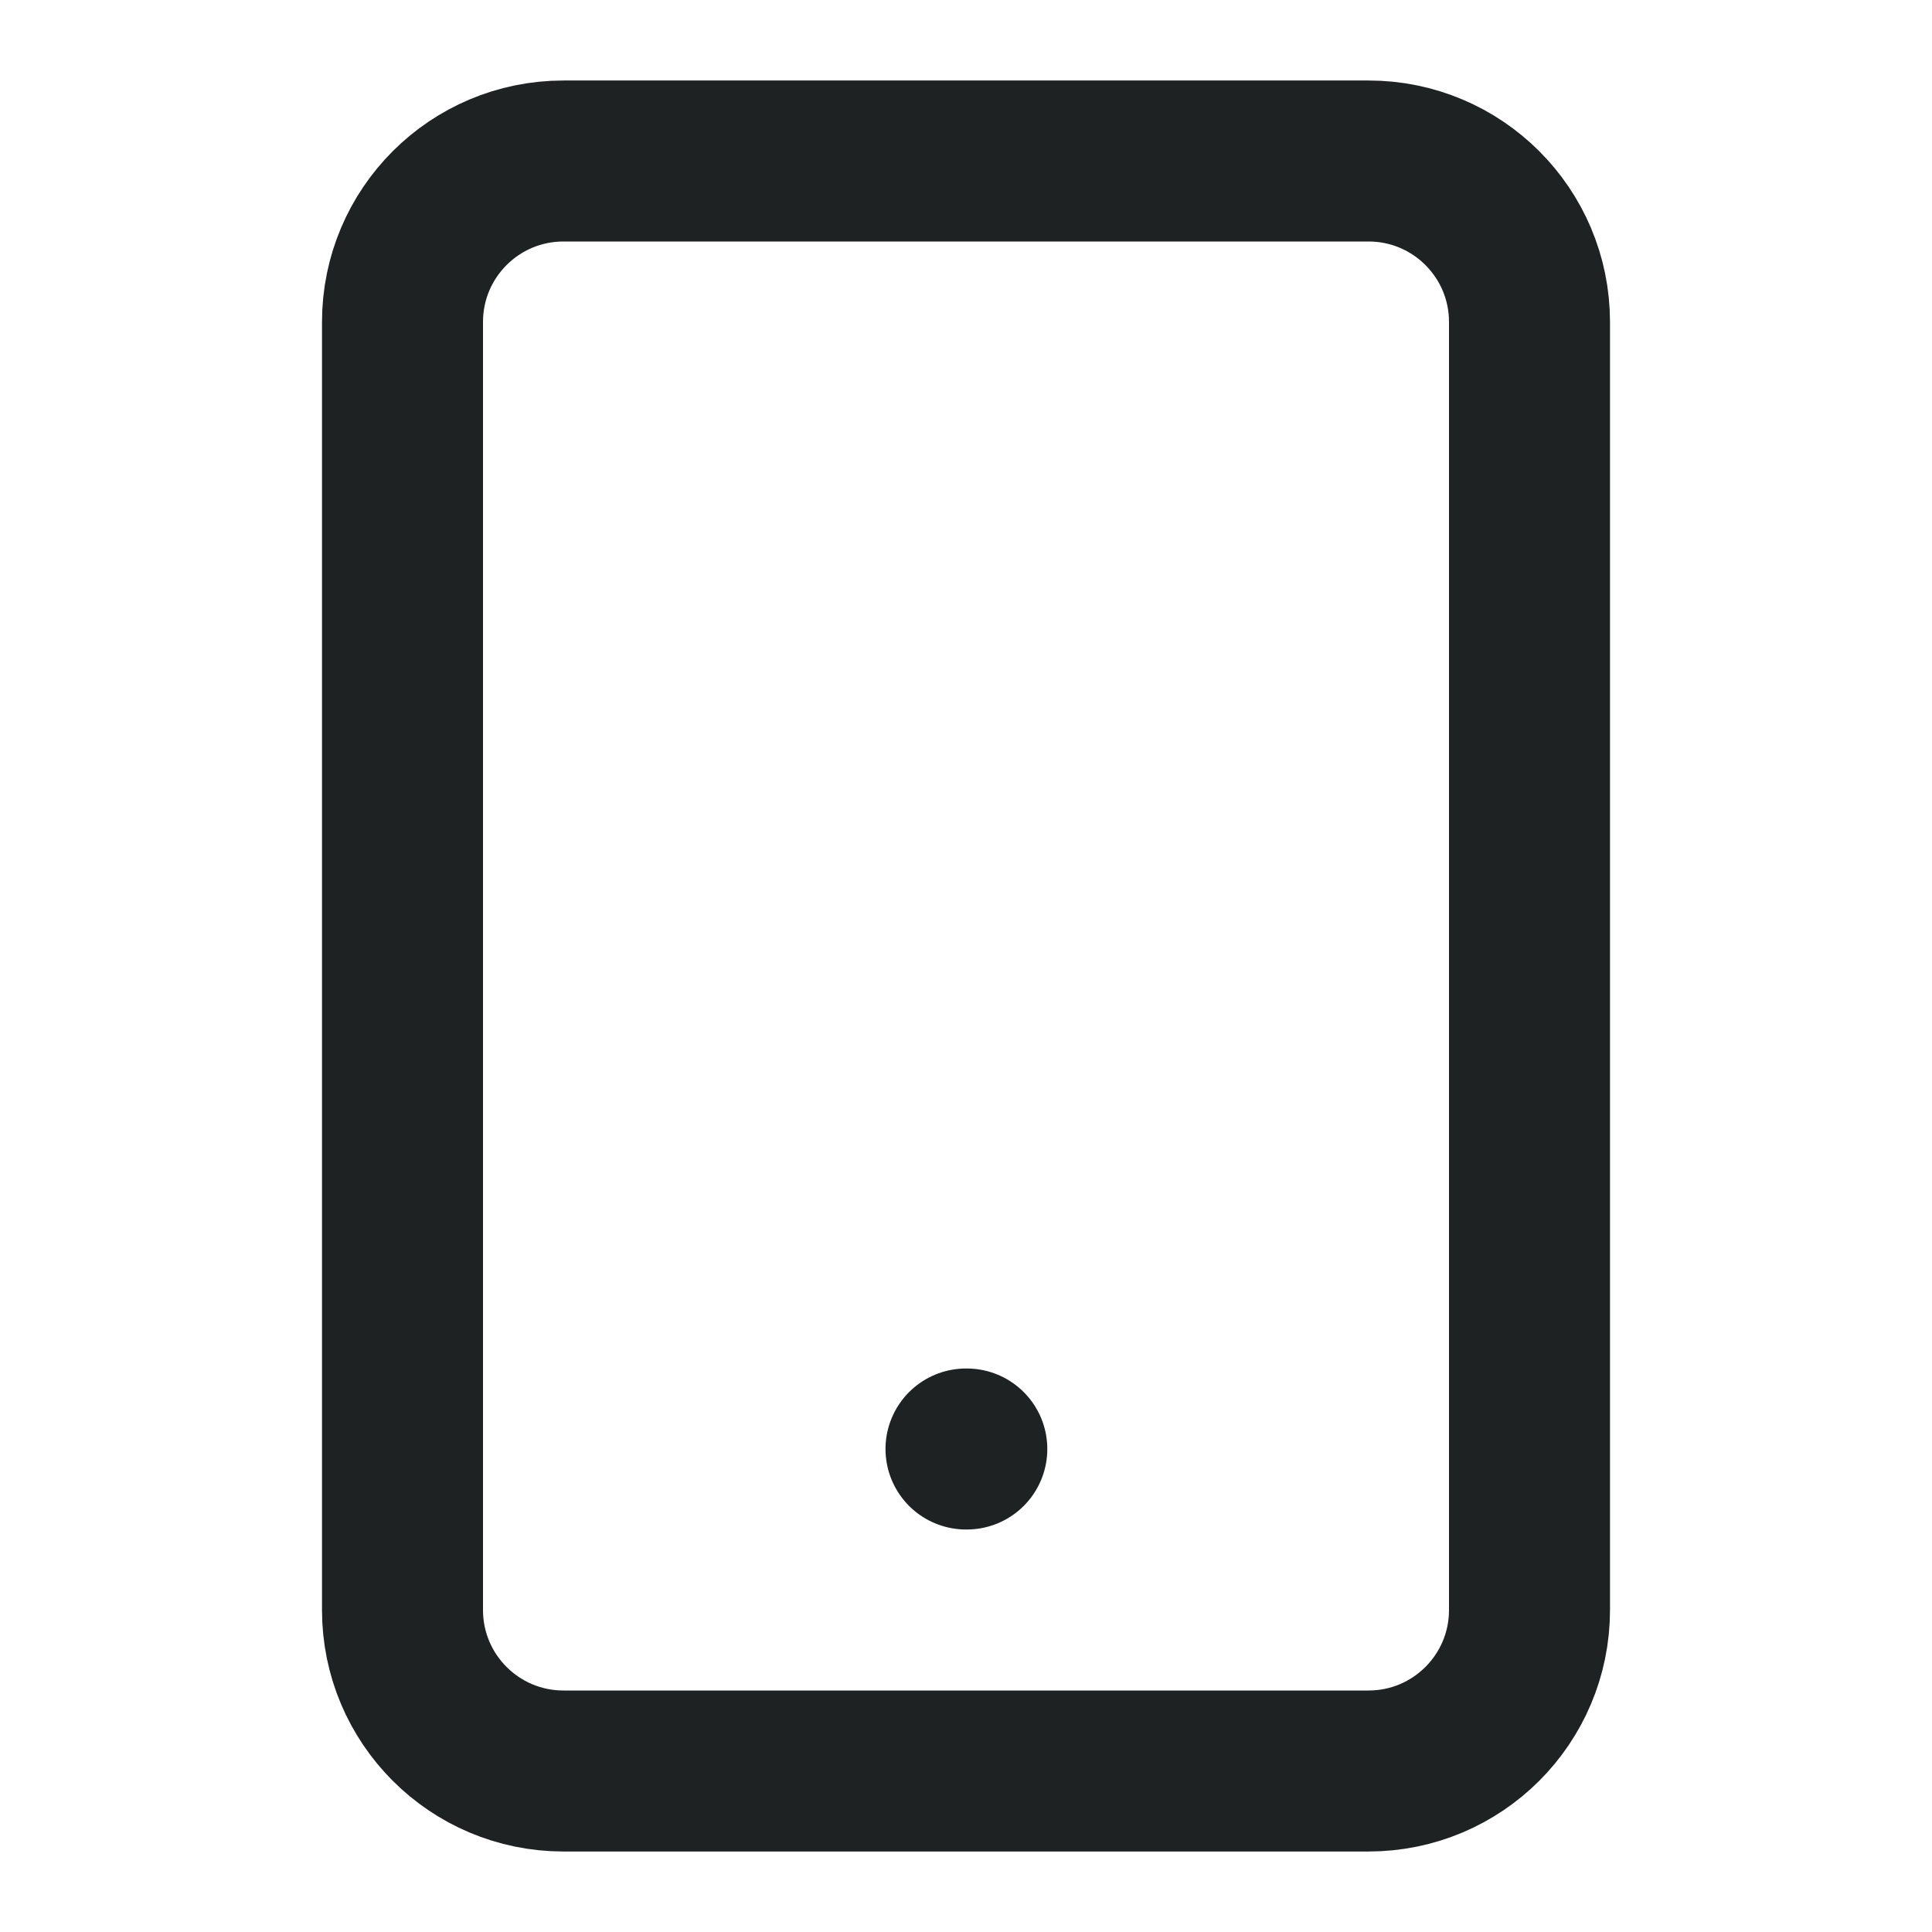 <svg width="24" height="24" viewBox="0 0 24 24" fill="none" xmlns="http://www.w3.org/2000/svg">
<path d="M17 2H7C5.895 2 5 2.895 5 4V20C5 21.105 5.895 22 7 22H17C18.105 22 19 21.105 19 20V4C19 2.895 18.105 2 17 2Z" stroke="#1F2223" stroke-width="2" stroke-linecap="round" stroke-linejoin="round"/>
<path d="M12 18H12.01" stroke="#1F2223" stroke-width="2" stroke-linecap="round" stroke-linejoin="round"/>
</svg>
